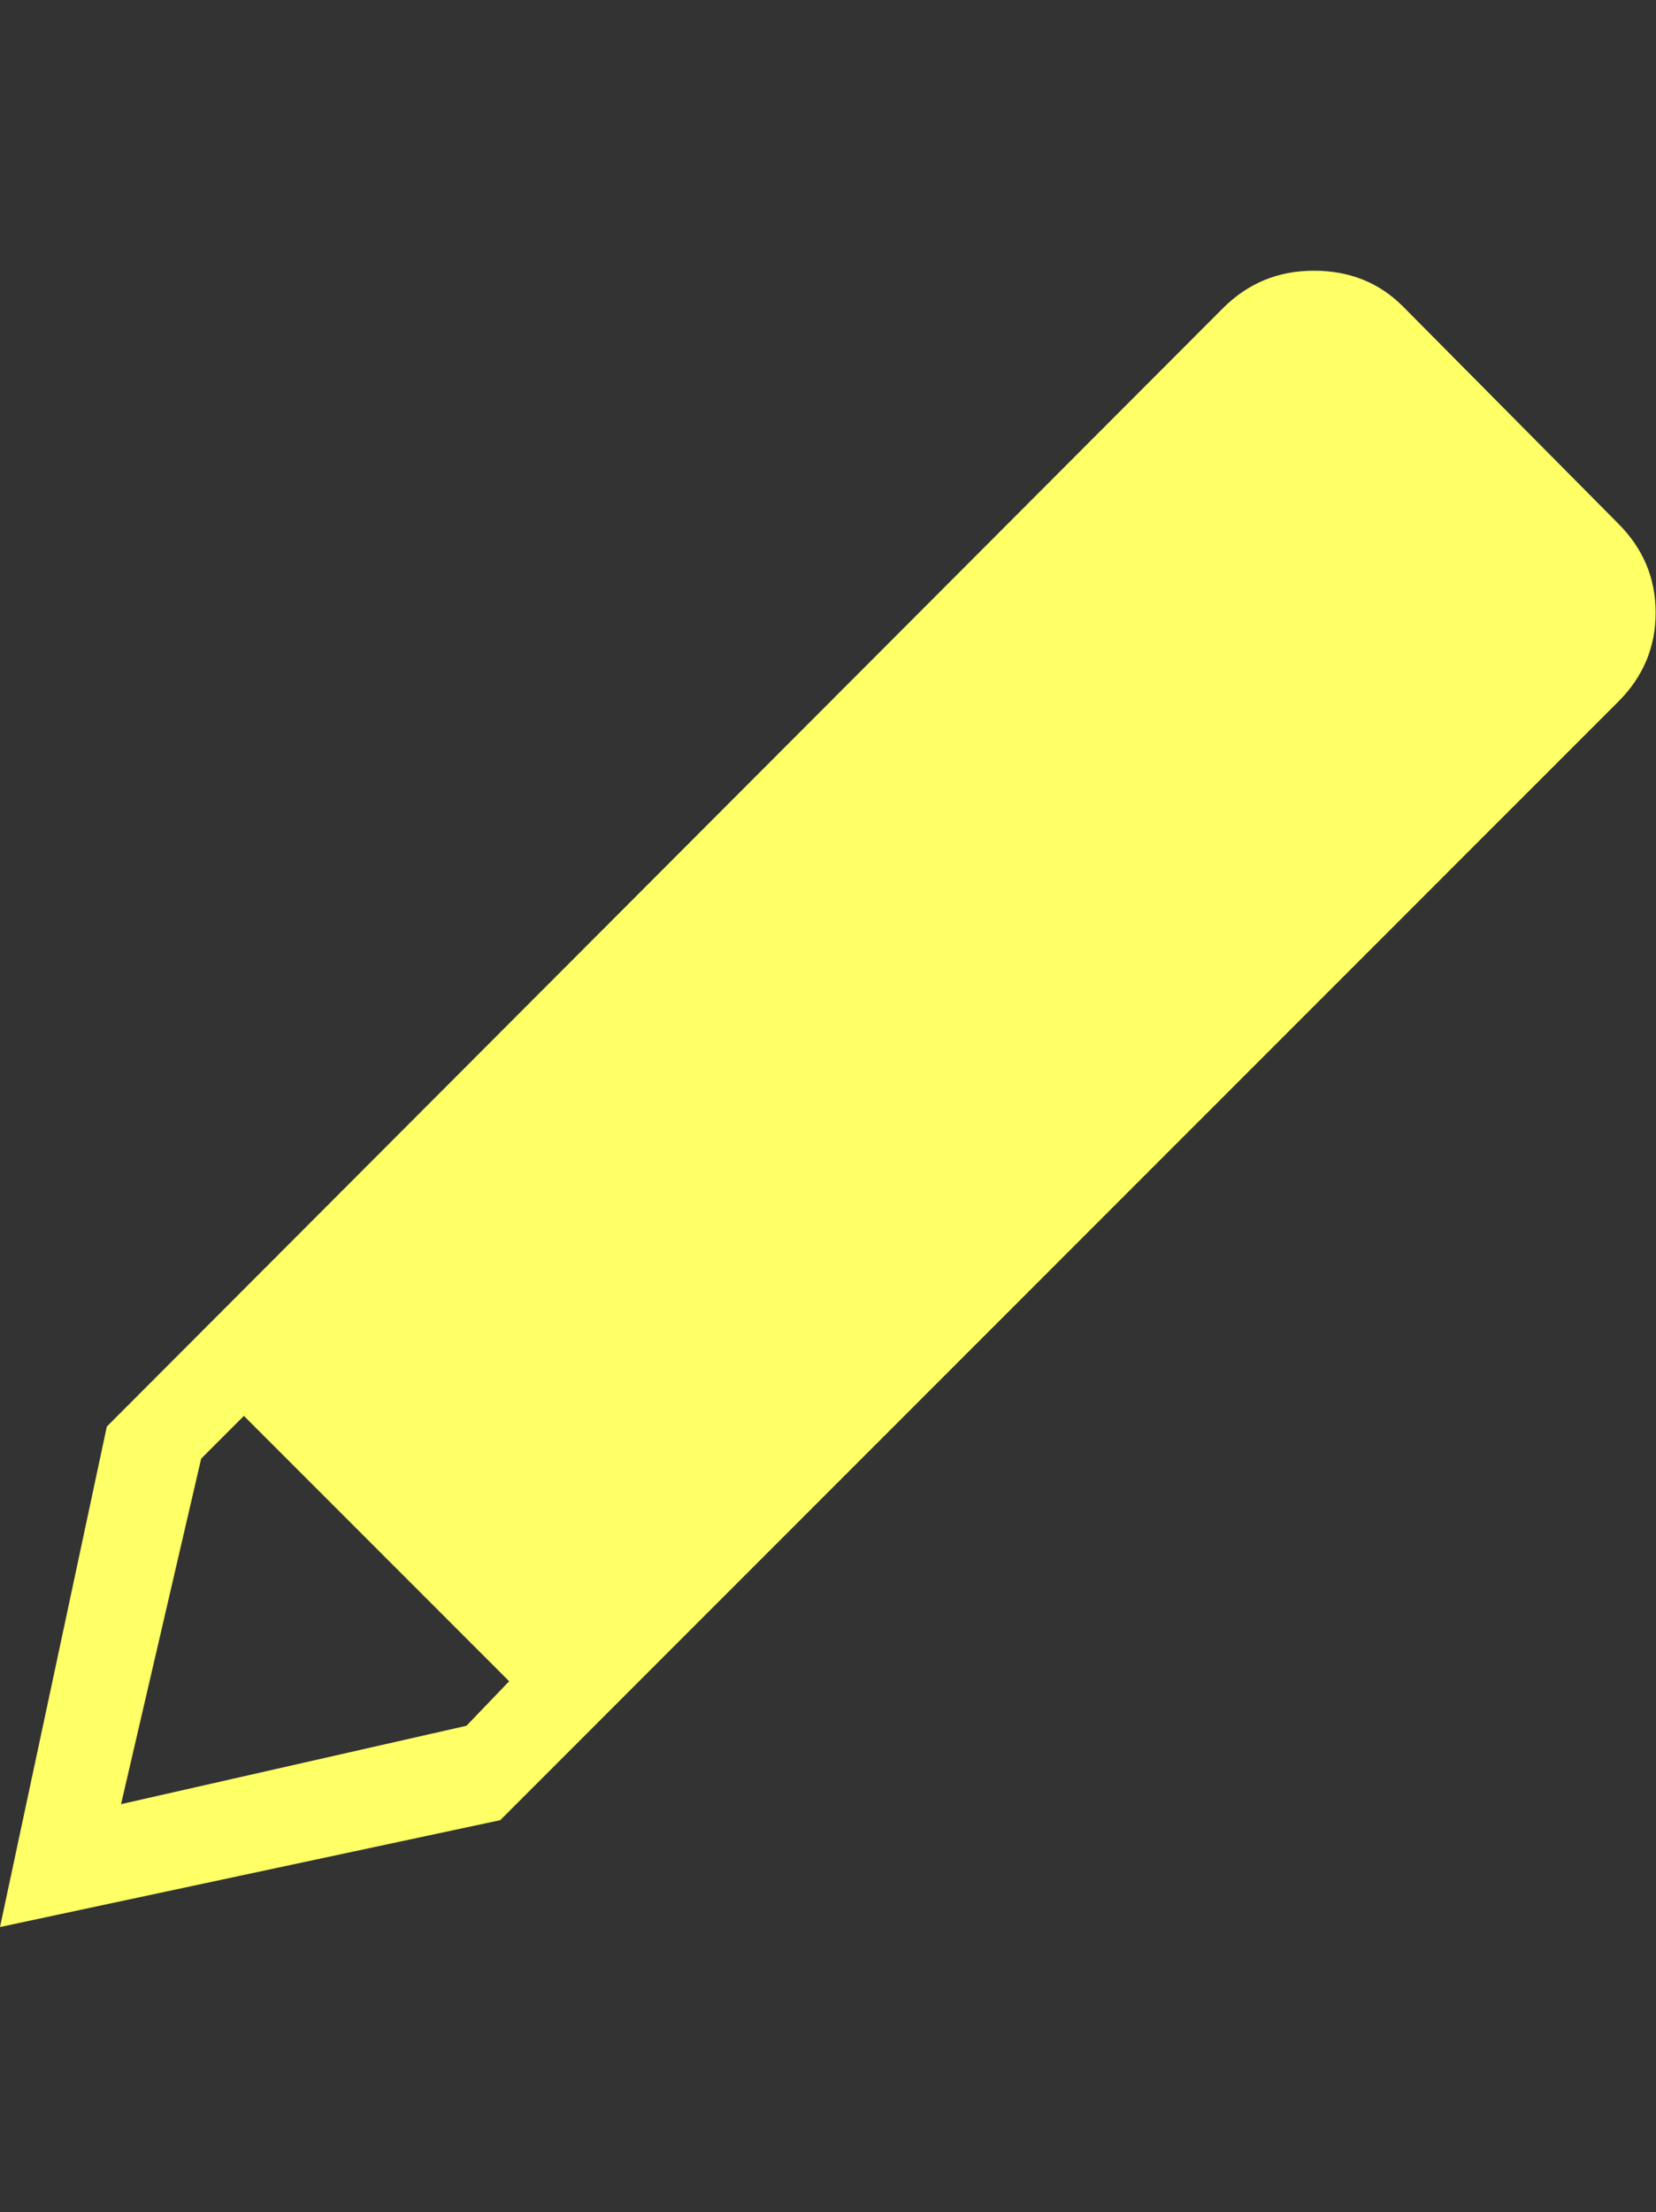 <?xml version="1.0" encoding="UTF-8"?>
<svg xmlns="http://www.w3.org/2000/svg" viewBox="0 0 930.2 1242.132"><rect x="0" y="0" width="930.2" height="1242.132" fill="#333333" stroke="none"/><path d="M0 1082l60-281 627-628q21-21 51-21t50 20l121 122q21 21 21 50t-21 50l-628 628zm68-69l194-44 24-25-149-149-24 24z" fill="#ffff66"/></svg>
